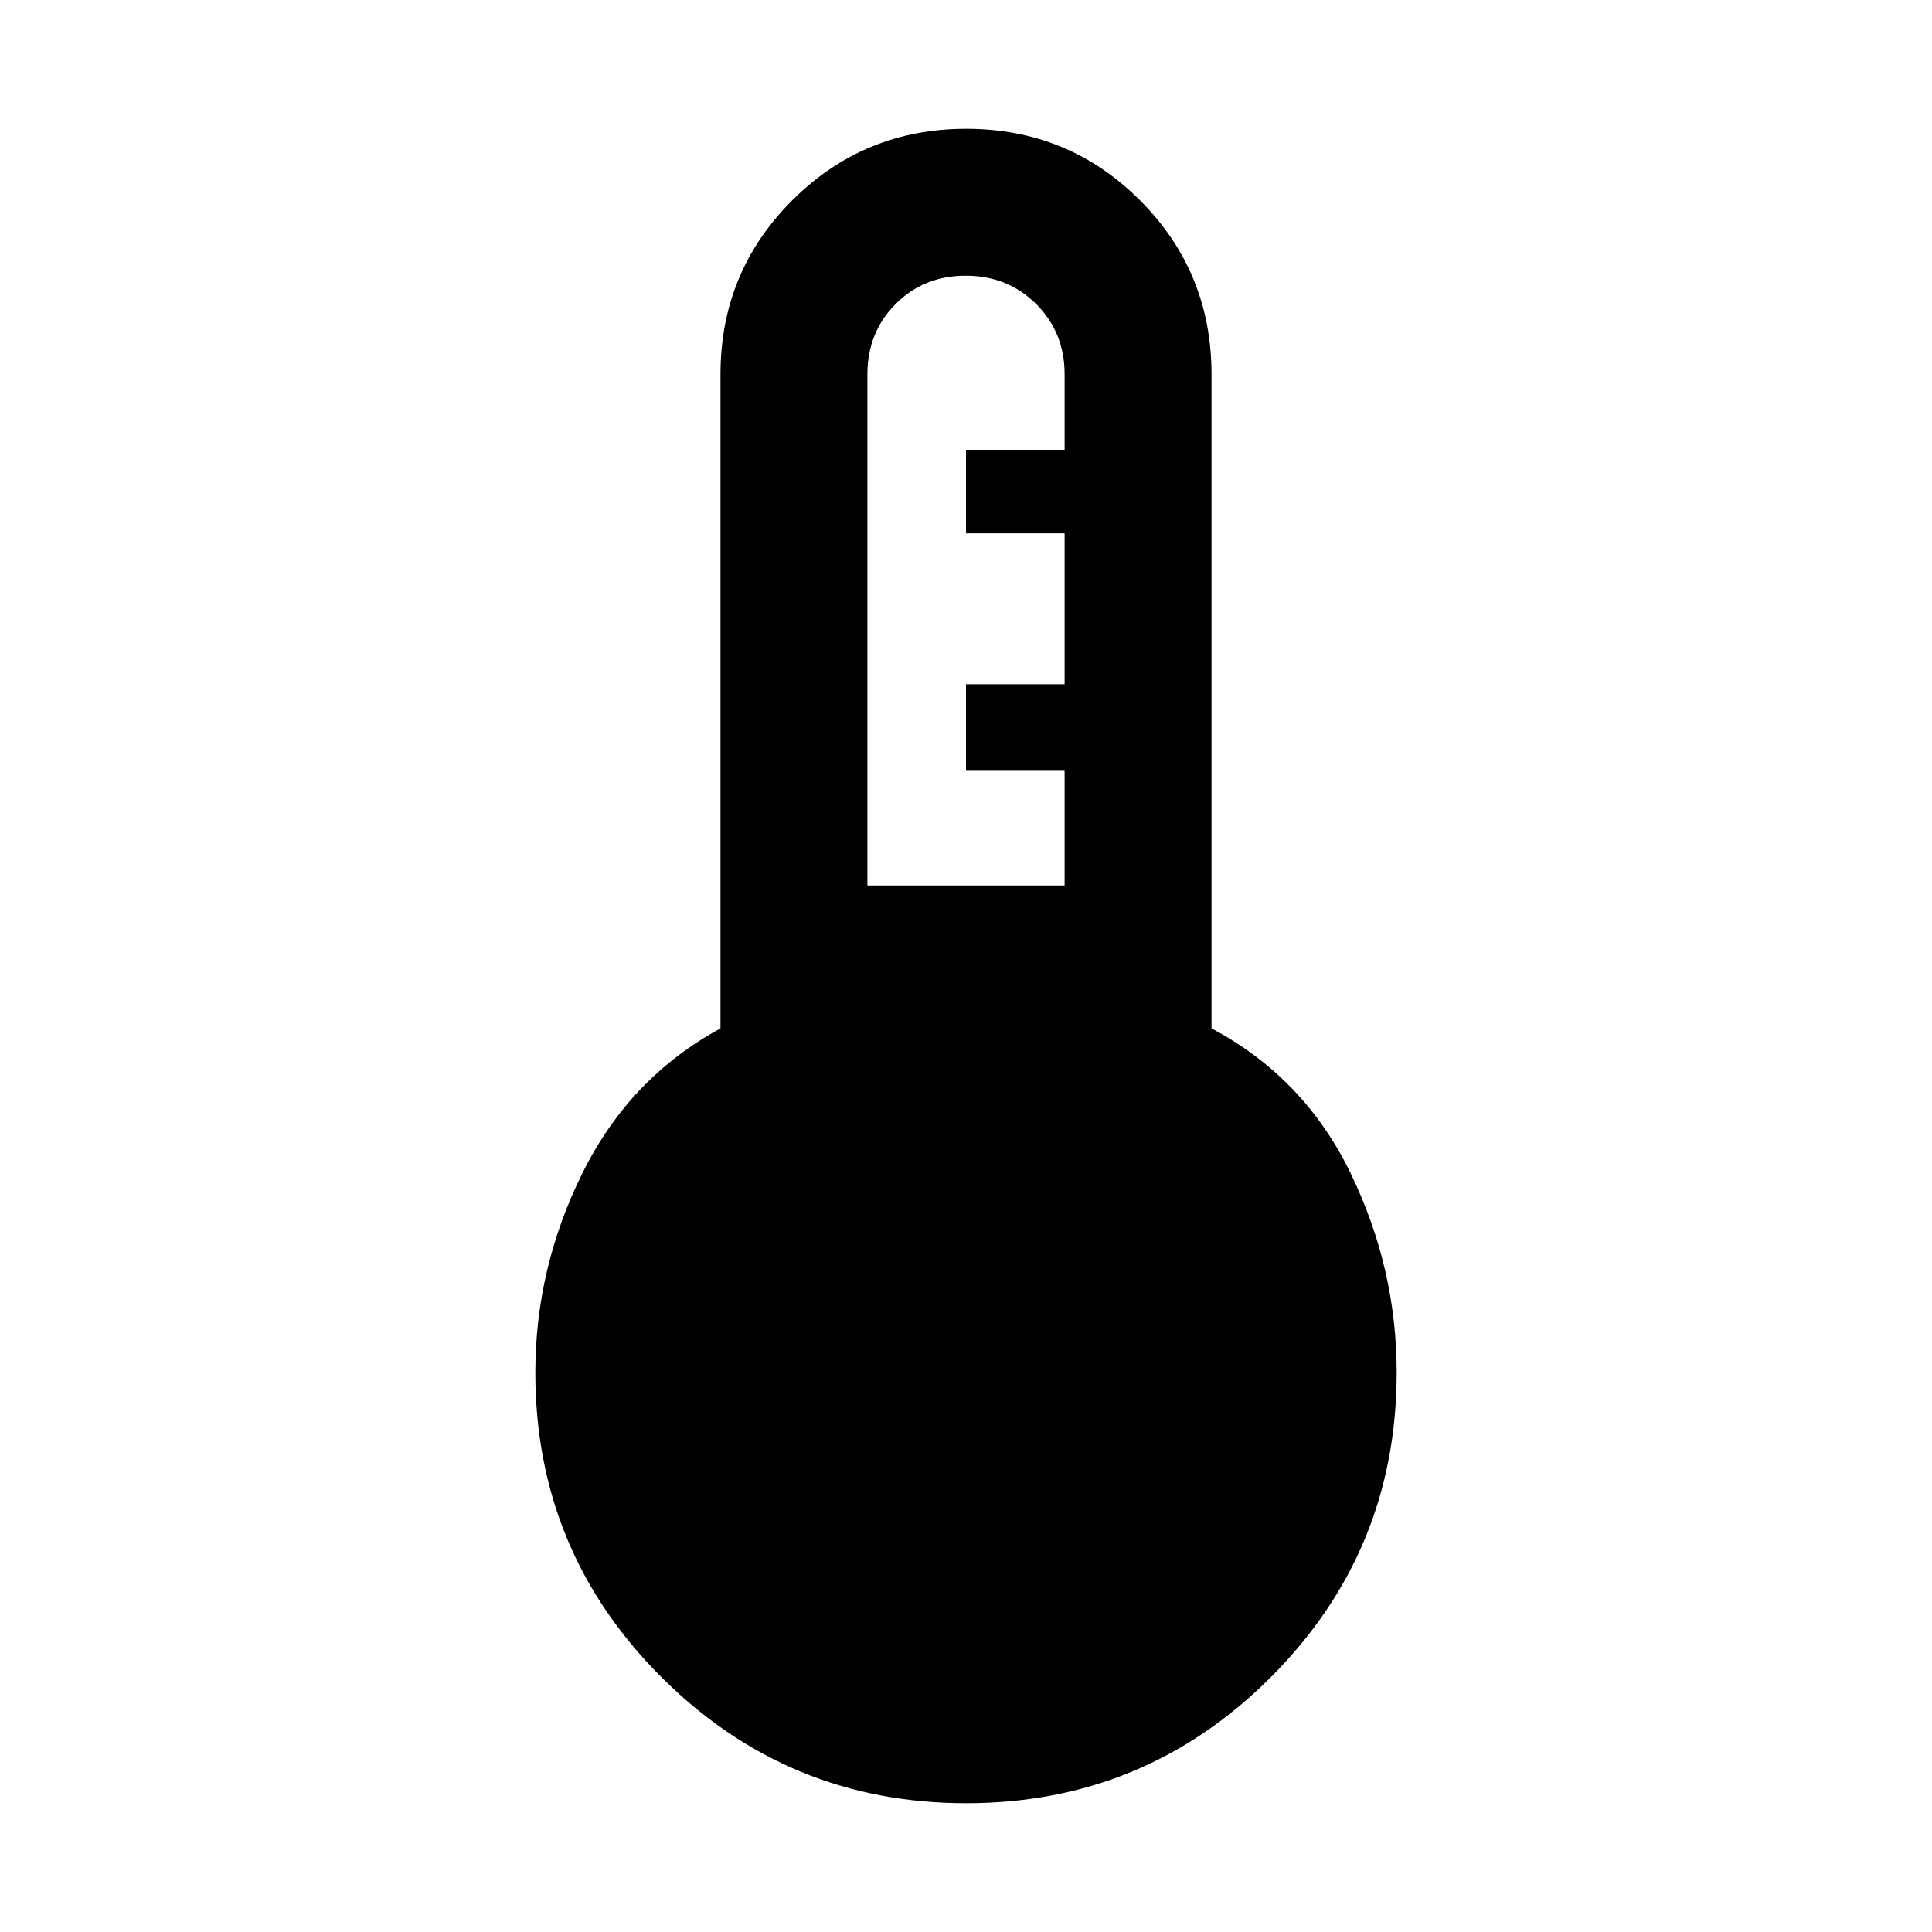 <svg xmlns="http://www.w3.org/2000/svg" height="48" viewBox="0 -960 960 960" width="48"><path d="M480.13-64q-88.75 0-151.44-62.6Q266-189.19 266-278q0-52 23.52-99.32Q313.05-424.63 358-449v-325q0-50.83 35.62-86.42Q429.24-896 480.12-896t86.38 35.58Q602-824.83 602-774v325q45.95 24.37 68.97 71.68Q694-330 694-278q0 88.81-62.56 151.4Q568.89-64 480.13-64ZM431-520h98v-57h-49v-43h49v-75h-49v-41.5h49V-774q0-20.83-14.12-34.91-14.13-14.09-35-14.09Q459-823 445-808.91q-14 14.08-14 34.91v254Z"/></svg>